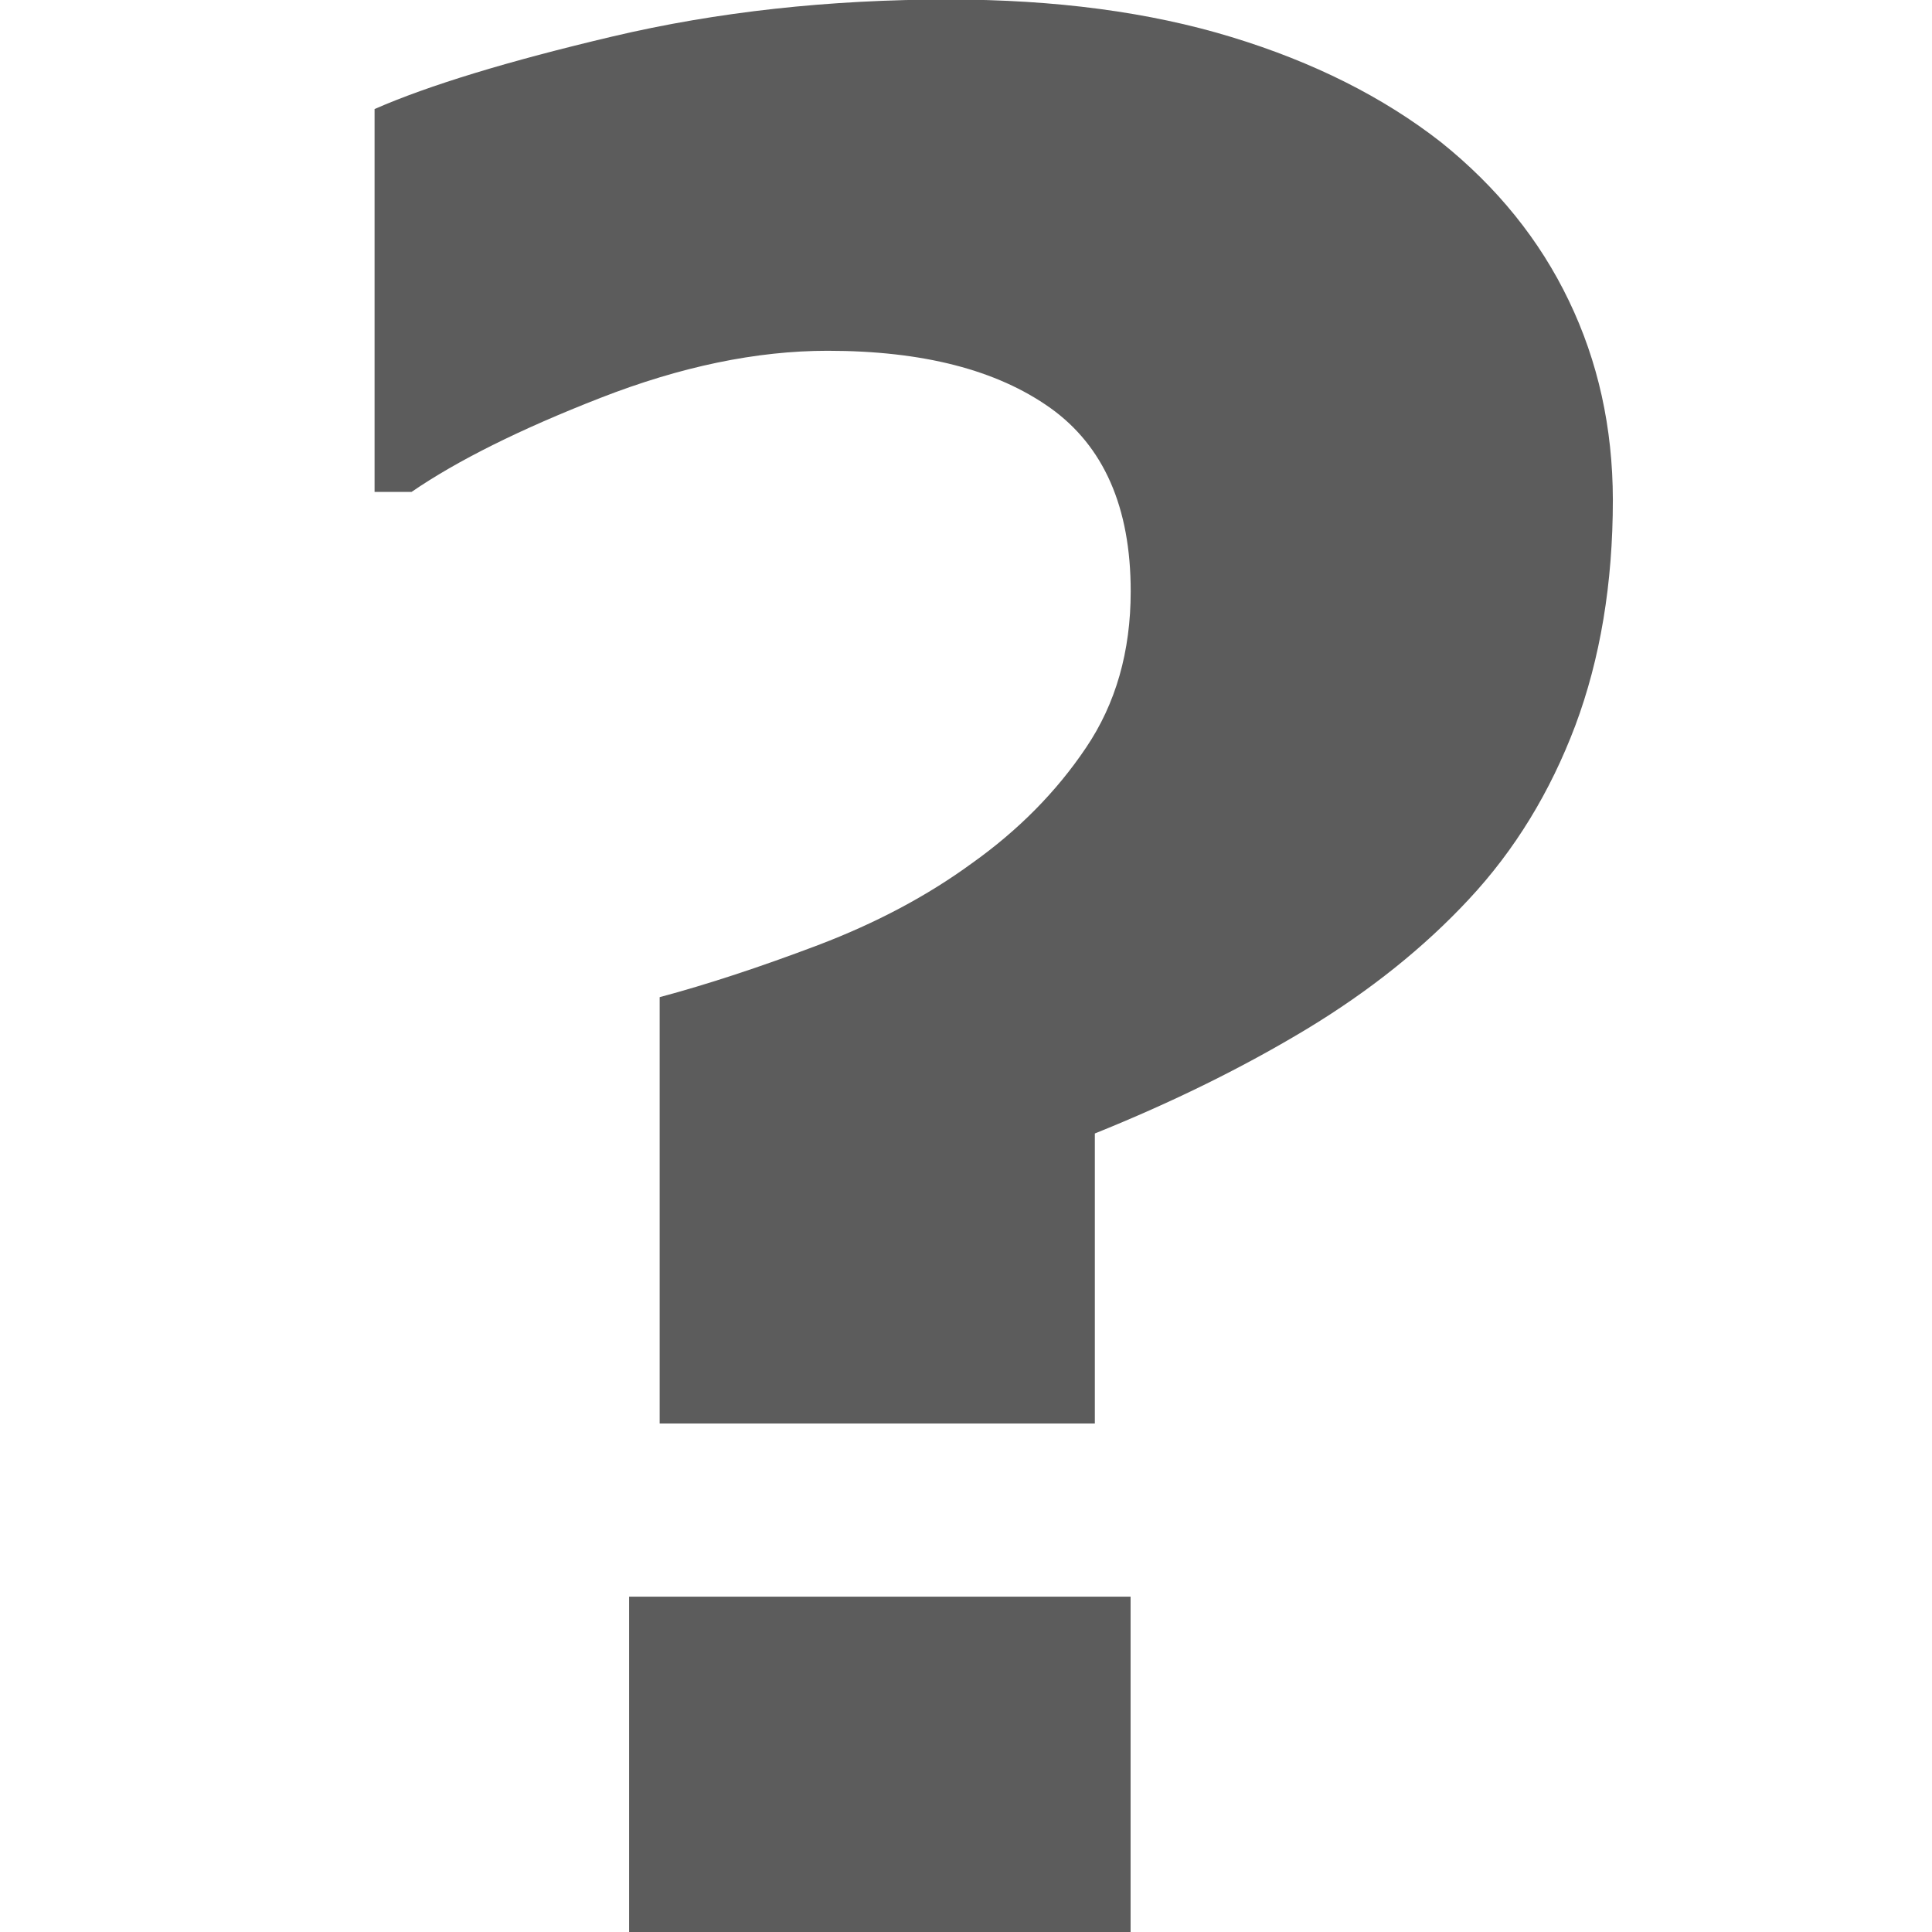 <?xml version="1.0" encoding="utf-8"?>
<!-- Generator: Adobe Illustrator 16.0.0, SVG Export Plug-In . SVG Version: 6.00 Build 0)  -->
<!DOCTYPE svg PUBLIC "-//W3C//DTD SVG 1.1//EN" "http://www.w3.org/Graphics/SVG/1.1/DTD/svg11.dtd">
<svg version="1.1" id="Layer_1" xmlns="http://www.w3.org/2000/svg" xmlns:xlink="http://www.w3.org/1999/xlink" x="0px" y="0px"
	 width="16px" height="16px" viewBox="0 0 16 16" enable-background="new 0 0 16 16" xml:space="preserve">
<path fill-rule="evenodd" clip-rule="evenodd" fill="none" d="M-351.396-357.597c0,0-0.586-2.635,2.095-2.903
	c0,0,2.537-0.103,2.095,2.903c0,0,0.533-0.091,0,0.764c0,0-0.203,0.254-0.322,0.153c0,0-0.026,1.207-0.645,1.681v0.306h0.483
	l0.161,0.305c0,0,1.23,1.02,2.417,0.917c0,0,1.485,0.112,1.451,2.292l0.161,1.681h-5.157c0,0,1.817-1.953,0.967-4.736
	c0,0,0.091-0.363-0.322-0.305c0,0-0.446,0.449-0.967,0.611v0.153c0,0,0.484,0.286,0.645,0.917c0,0-0.466-0.527-0.645-0.305
	c0,0,0.691,2.337,0.161,3.667h-0.806c0,0-0.374-1.342,0.161-3.667c0,0-0.028-0.246-0.483,0.305c0,0-0.049-0.565,0.645-0.917v-0.153
	c0,0-0.856-0.291-0.967-0.611c0,0-0.247-0.145-0.322,0.305l-0.161,0.153c0,0-0.247,2.237,0.967,4.583h-4.673
	c0.044-1.235-0.232-2.504,0.322-3.208c0,0,0.499-0.793,1.289-0.611c0,0,0.626-0.062,0.967-0.306l1.128-0.764
	c-0.098-0.074-0.001-0.317,0.481-0.304c0.002-0.001,0.002-0.307,0.002-0.307s-0.653-0.214-0.806-1.528c0,0-0.346,0.222-0.483-0.611
	C-351.59-357.335-351.733-357.698-351.396-357.597z"/>
<path  fill="#5c5c5c" d="M12.992,2.489c-0.241-0.502-0.594-0.939-1.059-1.312c-0.478-0.373-1.055-0.663-1.734-0.87
	C9.521,0.1,8.74-0.004,7.855-0.004c-0.99,0-1.917,0.102-2.782,0.306C4.209,0.506,3.552,0.706,3.102,0.903v3.171h0.306
	c0.379-0.26,0.901-0.52,1.565-0.779s1.291-0.39,1.881-0.39c0.787,0,1.401,0.158,1.845,0.474c0.442,0.316,0.665,0.822,0.665,1.518
	c0,0.499-0.124,0.931-0.37,1.295C8.748,6.558,8.431,6.878,8.045,7.152c-0.366,0.267-0.789,0.492-1.27,0.675
	C6.294,8.009,5.856,8.153,5.463,8.258v3.531h3.604V9.387c0.646-0.26,1.231-0.549,1.755-0.865c0.522-0.316,0.971-0.675,1.343-1.075
	c0.38-0.407,0.673-0.887,0.881-1.438c0.206-0.551,0.311-1.175,0.311-1.87C13.356,3.541,13.234,2.991,12.992,2.489z M9.363,13.223
	H5.21v2.781h4.153V13.223z"/>
</svg>
